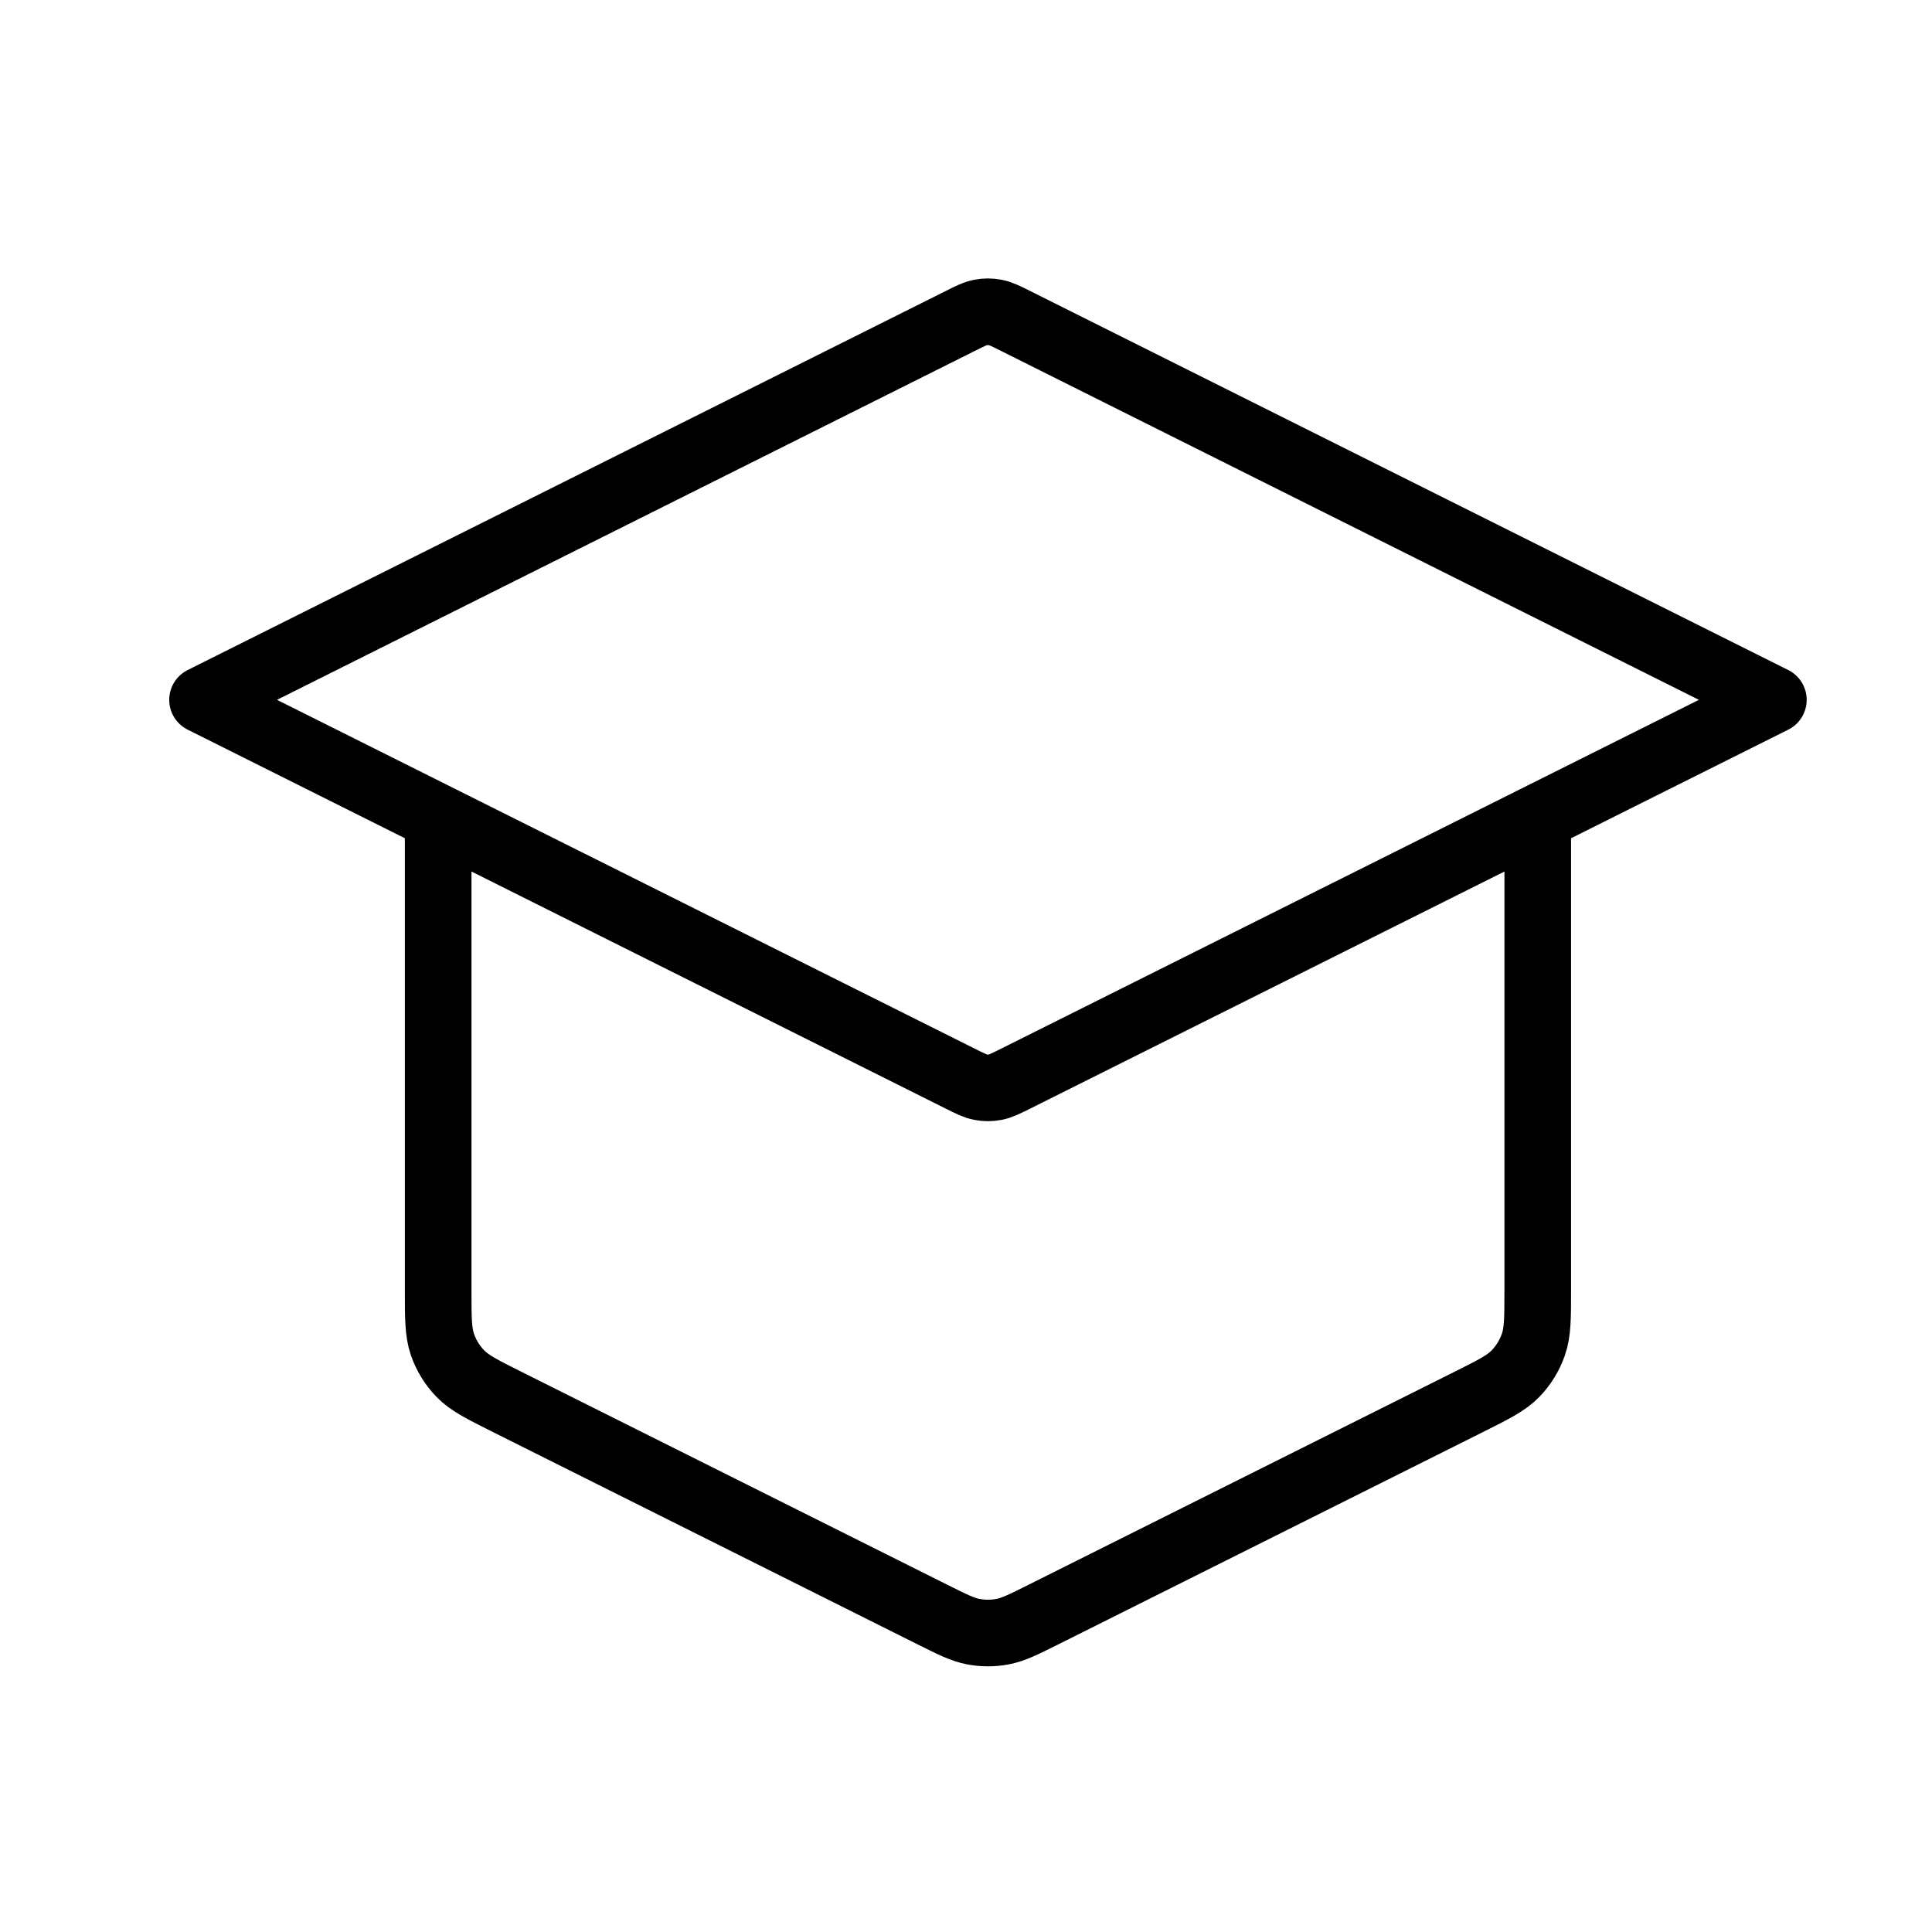 <svg  viewBox="0 0 29 29" fill="none" xmlns="http://www.w3.org/2000/svg">
  <path d="M6.577 12.273V19.36C6.577 19.783 6.577 19.994 6.641 20.181C6.698 20.346 6.791 20.497 6.913 20.622C7.052 20.763 7.241 20.857 7.62 21.047L13.986 24.23C14.295 24.384 14.45 24.462 14.612 24.492C14.755 24.519 14.903 24.519 15.047 24.492C15.209 24.462 15.364 24.384 15.673 24.23L22.039 21.047C22.418 20.857 22.607 20.763 22.745 20.622C22.867 20.497 22.96 20.346 23.017 20.181C23.082 19.994 23.082 19.783 23.082 19.36V12.273M3.04 10.505L14.408 4.821C14.562 4.743 14.639 4.705 14.721 4.69C14.792 4.676 14.866 4.676 14.938 4.69C15.019 4.705 15.096 4.743 15.251 4.821L26.619 10.505L15.251 16.188C15.096 16.265 15.019 16.304 14.938 16.319C14.866 16.333 14.792 16.333 14.721 16.319C14.639 16.304 14.562 16.265 14.408 16.188L3.04 10.505Z" stroke="black" stroke-linecap="round" stroke-linejoin="round"/>
</svg>